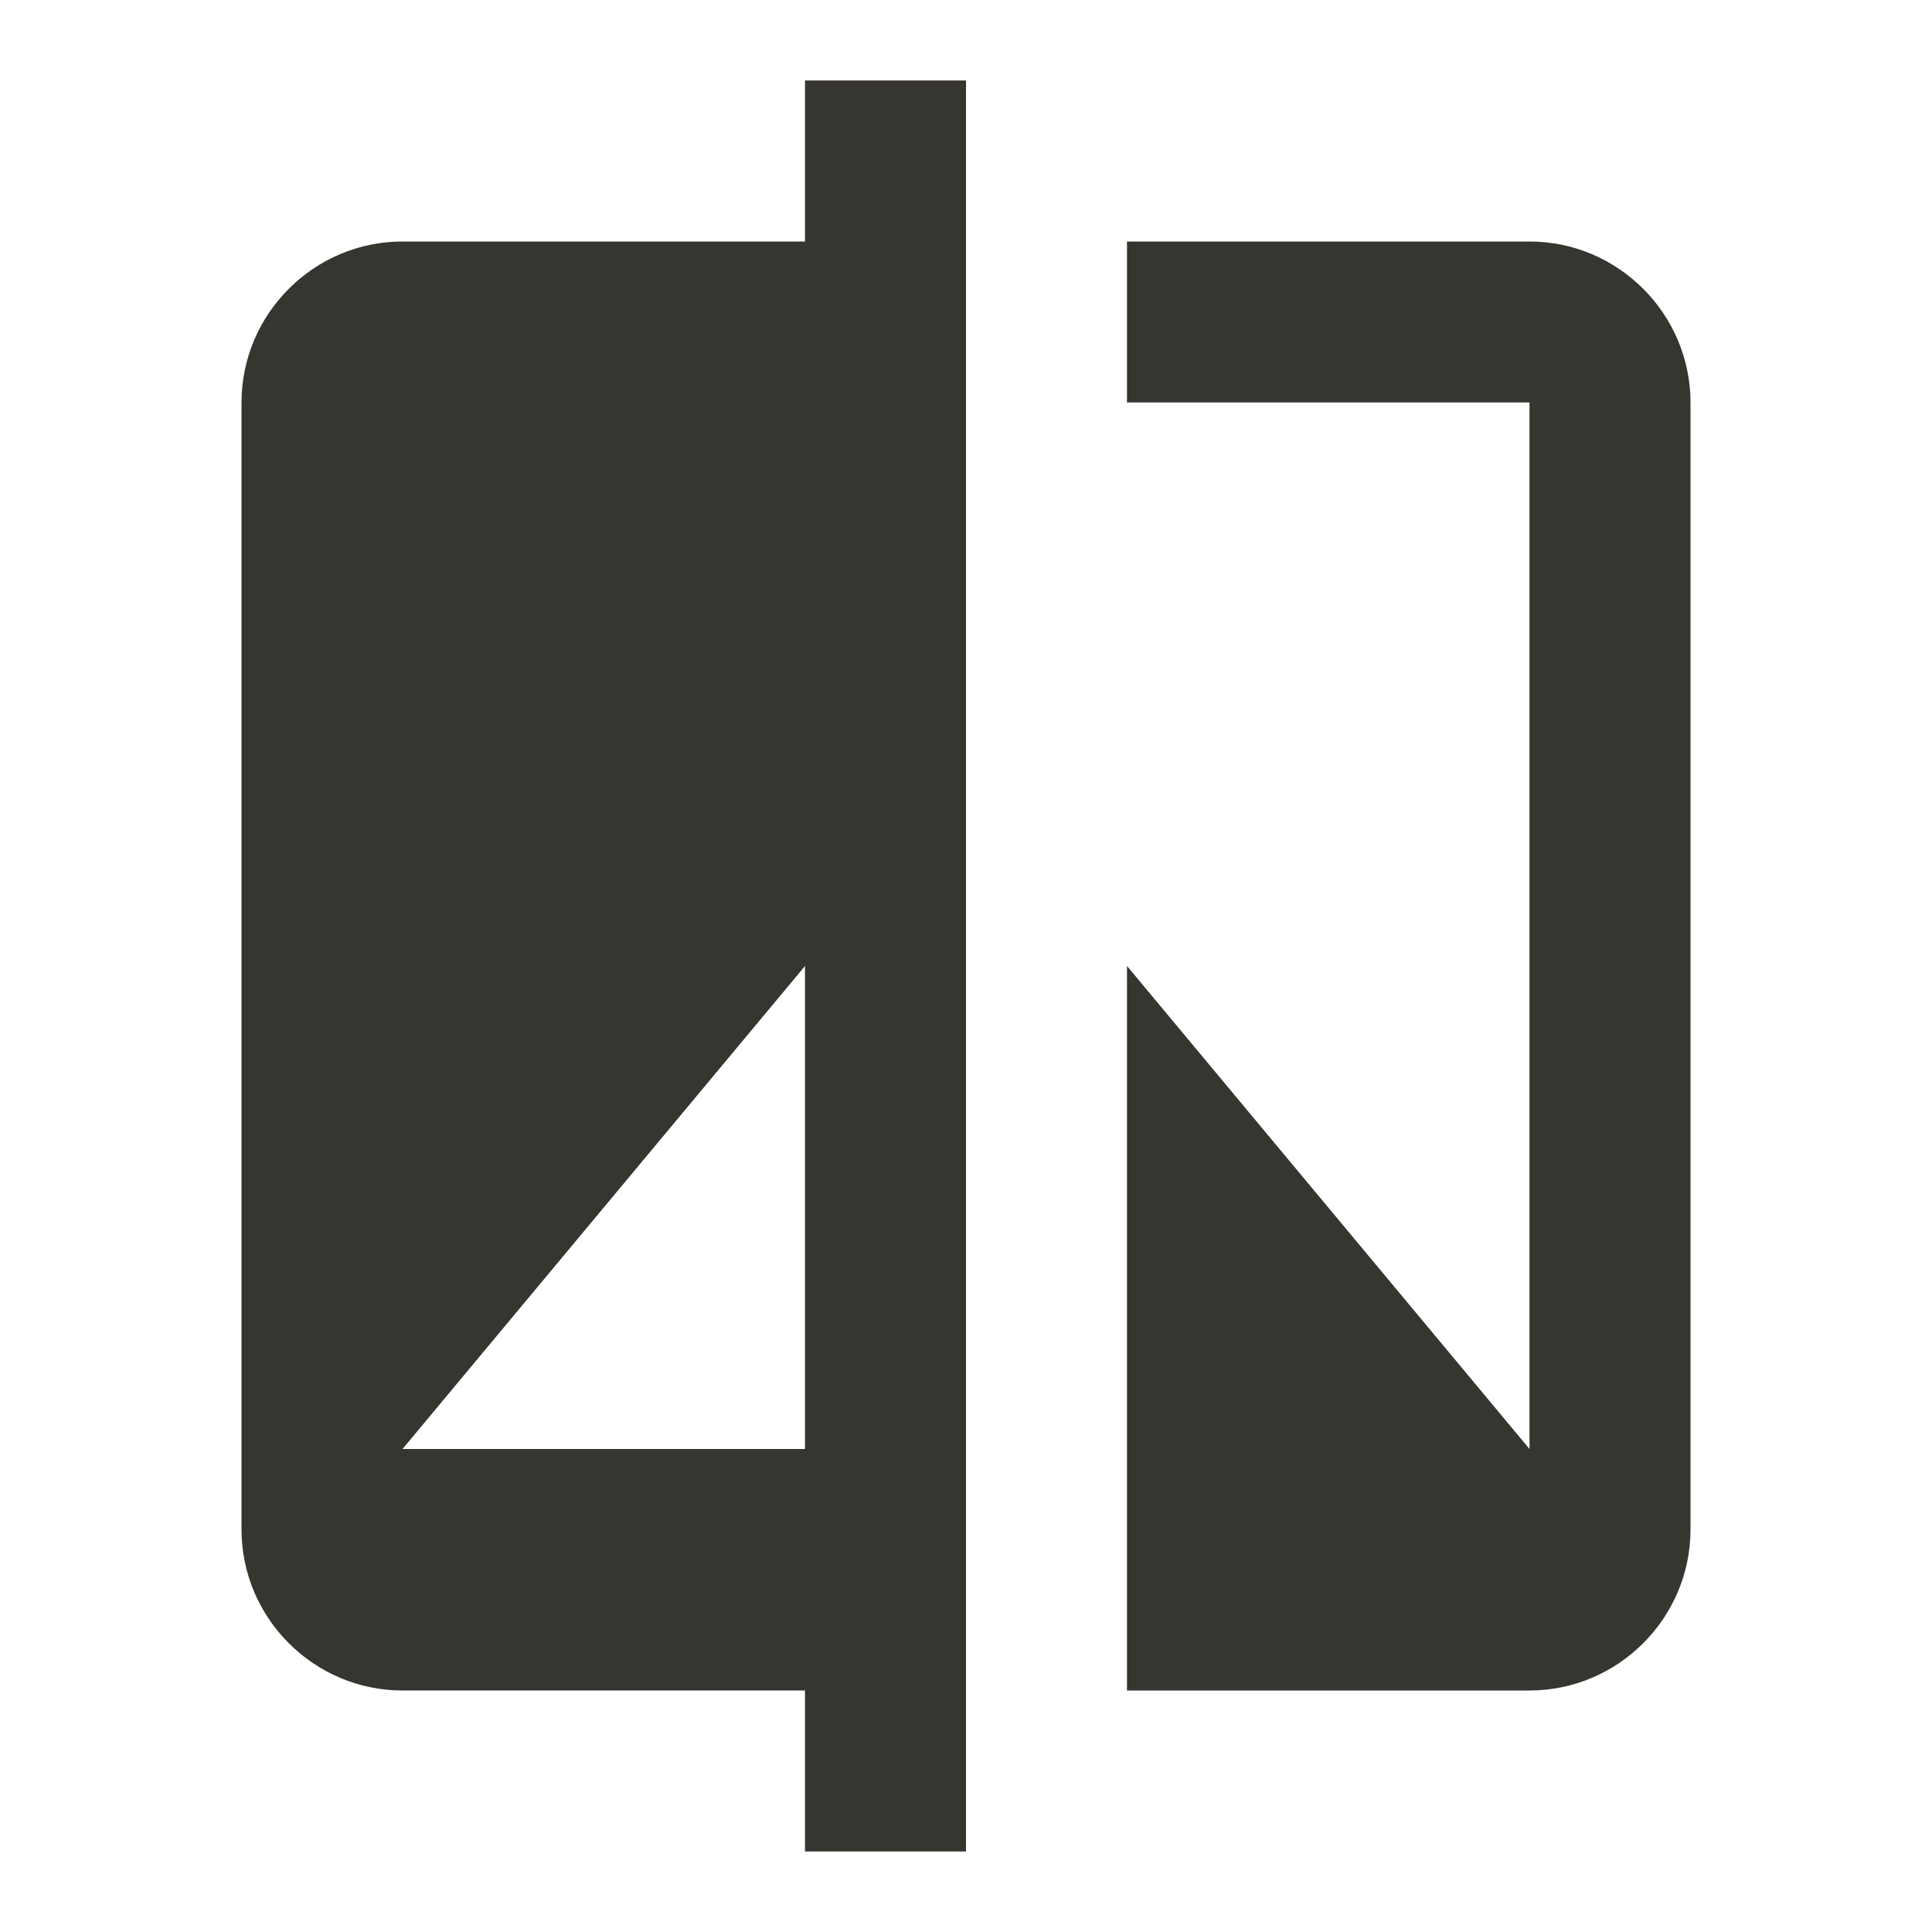 <!-- Generated by IcoMoon.io -->
<svg version="1.1" xmlns="http://www.w3.org/2000/svg" width="280" height="280" viewBox="0 0 280 280">
<title>mt-compare</title>
<path fill="#37352f" d="M116.667 35h-58.333c-12.833 0-23.333 10.5-23.333 23.333v163.333c0 12.833 10.5 23.333 23.333 23.333h58.333v23.333h23.333v-256.667h-23.333v23.333zM116.667 210h-58.333l58.333-70v70zM221.667 35h-58.333v23.333h58.333v151.667l-58.333-70v105h58.333c12.833 0 23.333-10.5 23.333-23.333v-163.333c0-12.833-10.5-23.333-23.333-23.333v0z"></path>
</svg>
